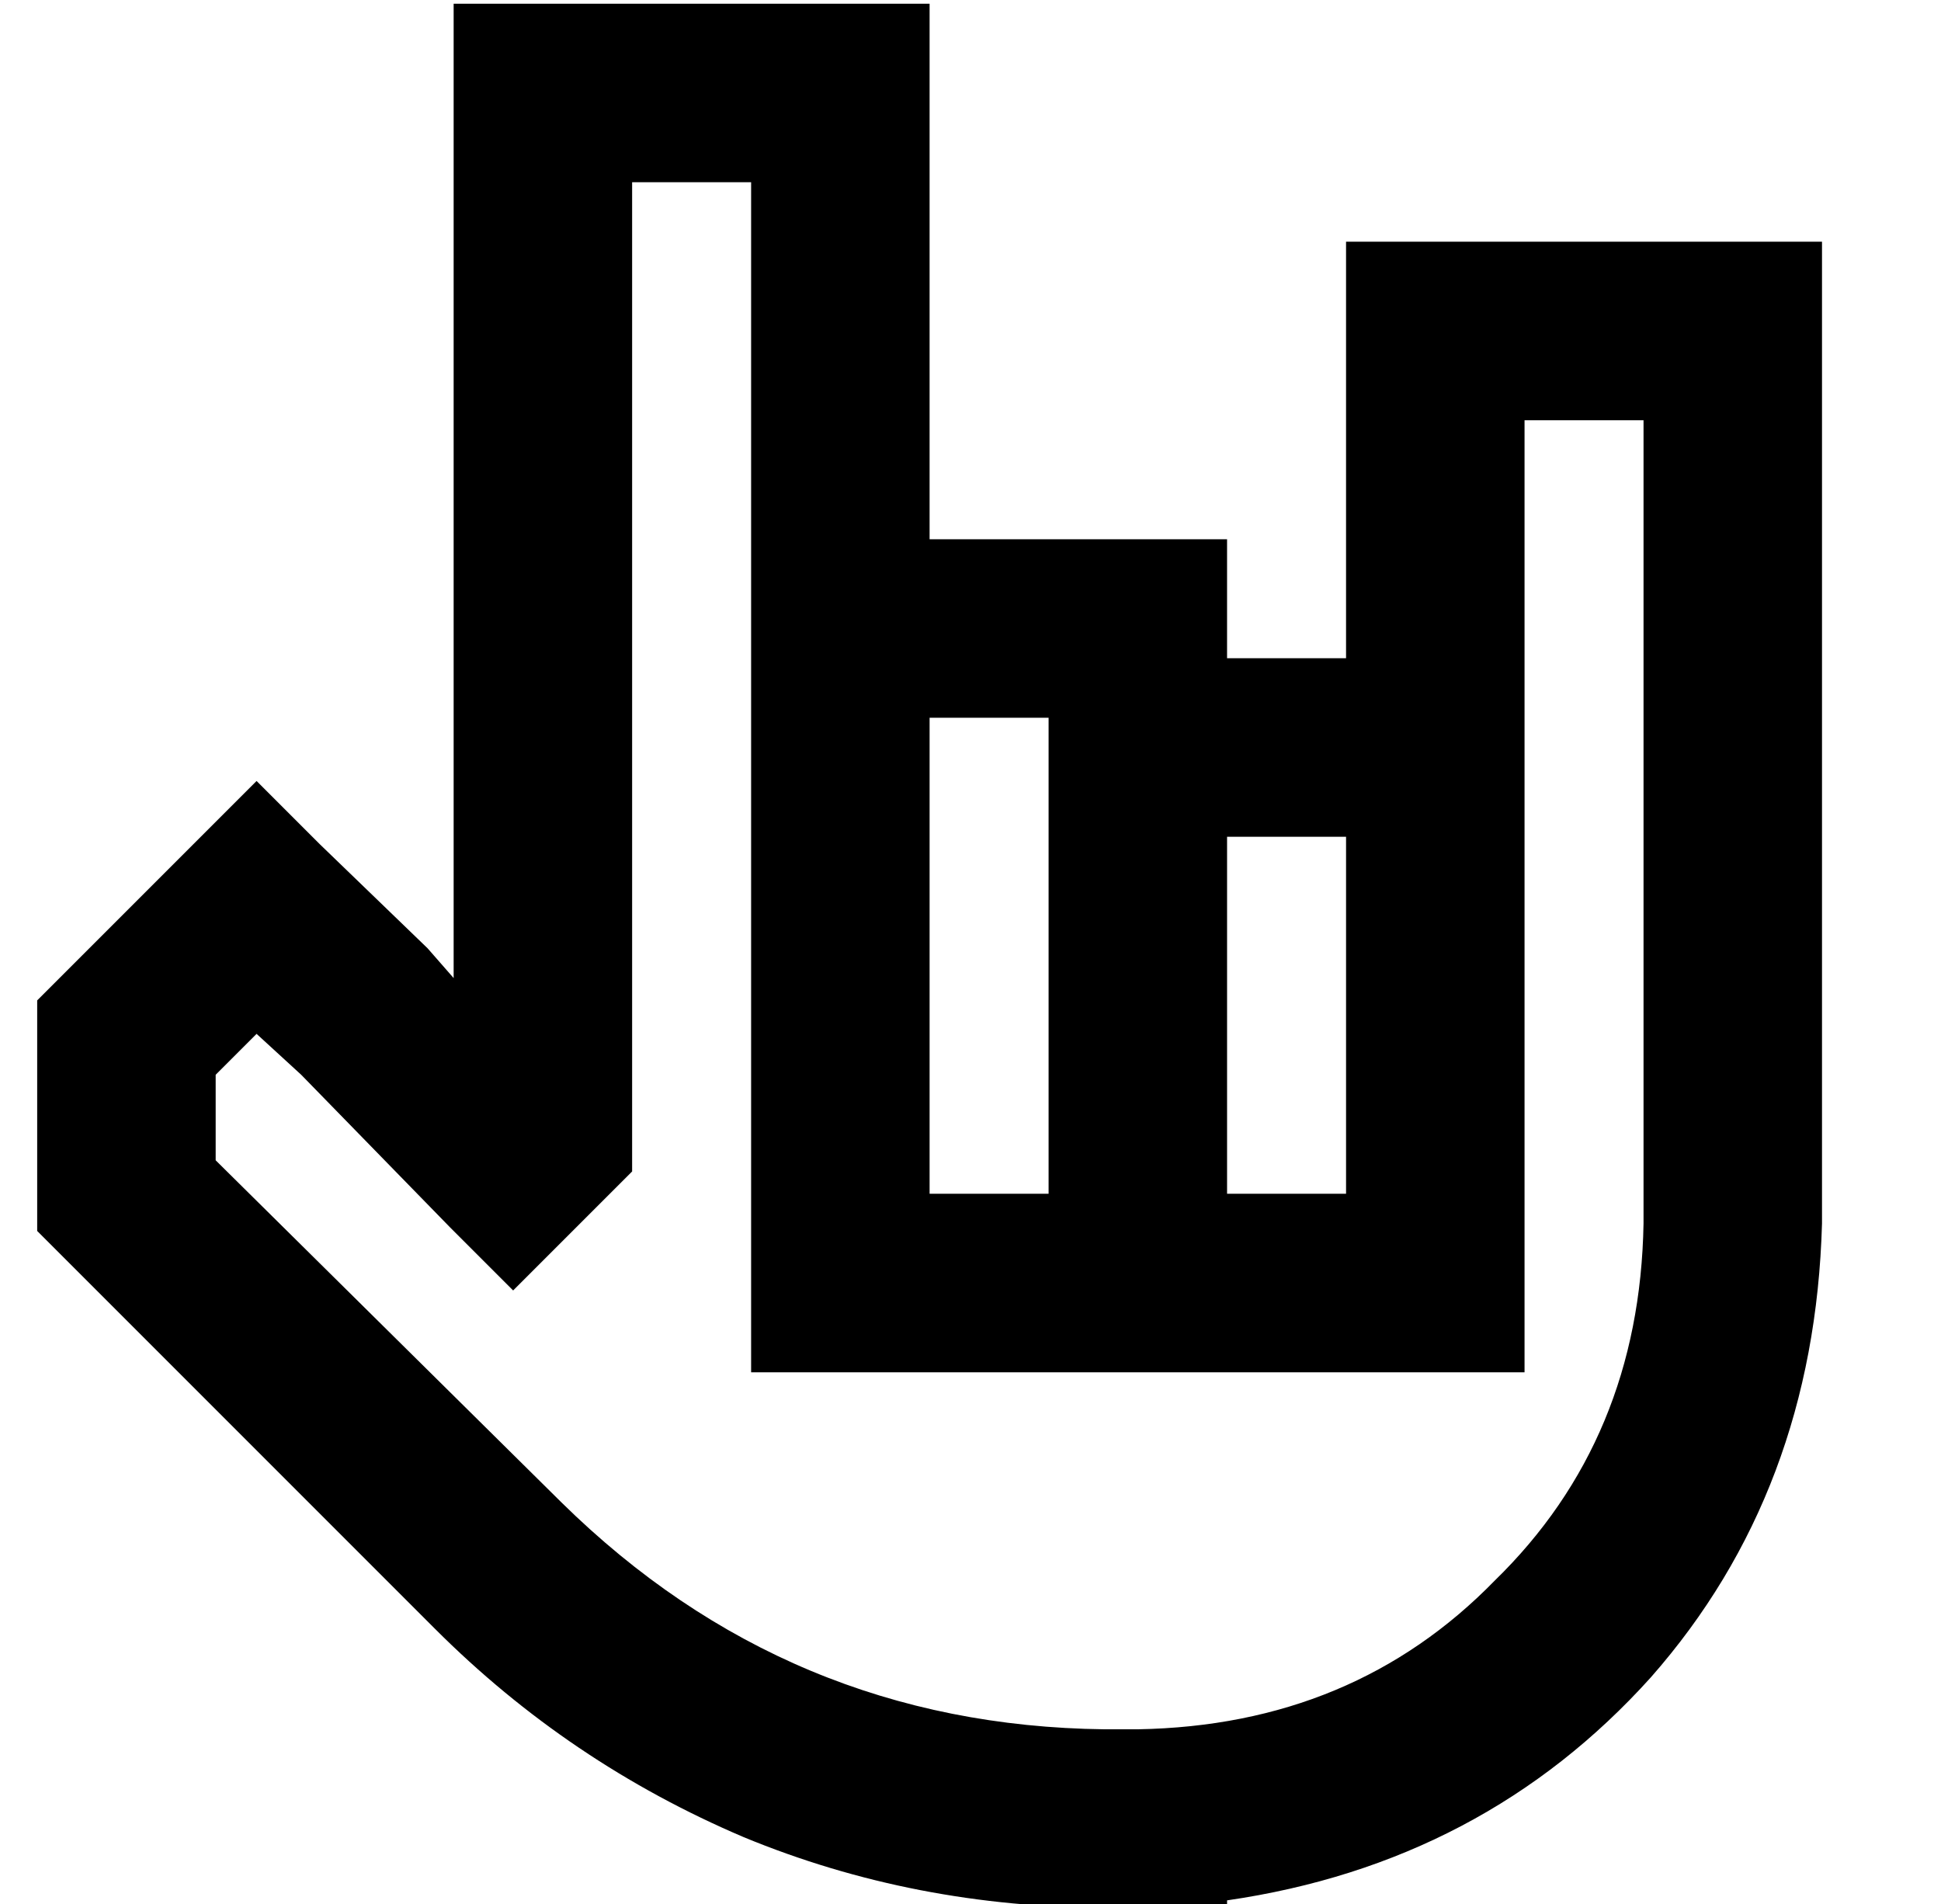 <?xml version="1.0" standalone="no"?>
<!DOCTYPE svg PUBLIC "-//W3C//DTD SVG 1.1//EN" "http://www.w3.org/Graphics/SVG/1.1/DTD/svg11.dtd" >
<svg xmlns="http://www.w3.org/2000/svg" xmlns:xlink="http://www.w3.org/1999/xlink" version="1.1" viewBox="-10 -40 522 512">
   <path fill="currentColor"
d="M136 -39h-24h24h-24v24v0v238v0l-7 -8v0l-29 -28v0l-17 -17v0l-17 17v0l-35 35v0l-7 7v0v10v0v43v0v9v0l7 7v0l7 7v0l93 93v0q36 36 83 56q46 19 98 19h8h24v-2v0q69 -10 114 -60q44 -50 46 -122v-10v-6v-224v0v-24v0h-24h-104v24v0v88v0h-32v0v-8v0v-24v0h-24h-56v-120
v0v-24v0h-24h-80zM400 305v-88v88v-88v-40v0v0v0v-104v0h32v0v200v0v1v3v0v3v0v9q-1 58 -40 96q-38 39 -96 40h-9v0q-85 -1 -146 -61l-93 -92v0v-23v0l11 -11v0l12 11v0l40 41v0l17 17v0l17 -17v0l8 -8v0l7 -7v0v-10v0v-256v0h32v0v96v0v0v0v24v0v176v0v24v0h24h184v-24v0z
M352 185v32v-32v32v64v0h-32v0v-96v0h32v0zM240 281v-104v104v-104v0v0v-24v0h32v0v8v0v120v0h-32v0z" />
</svg>
